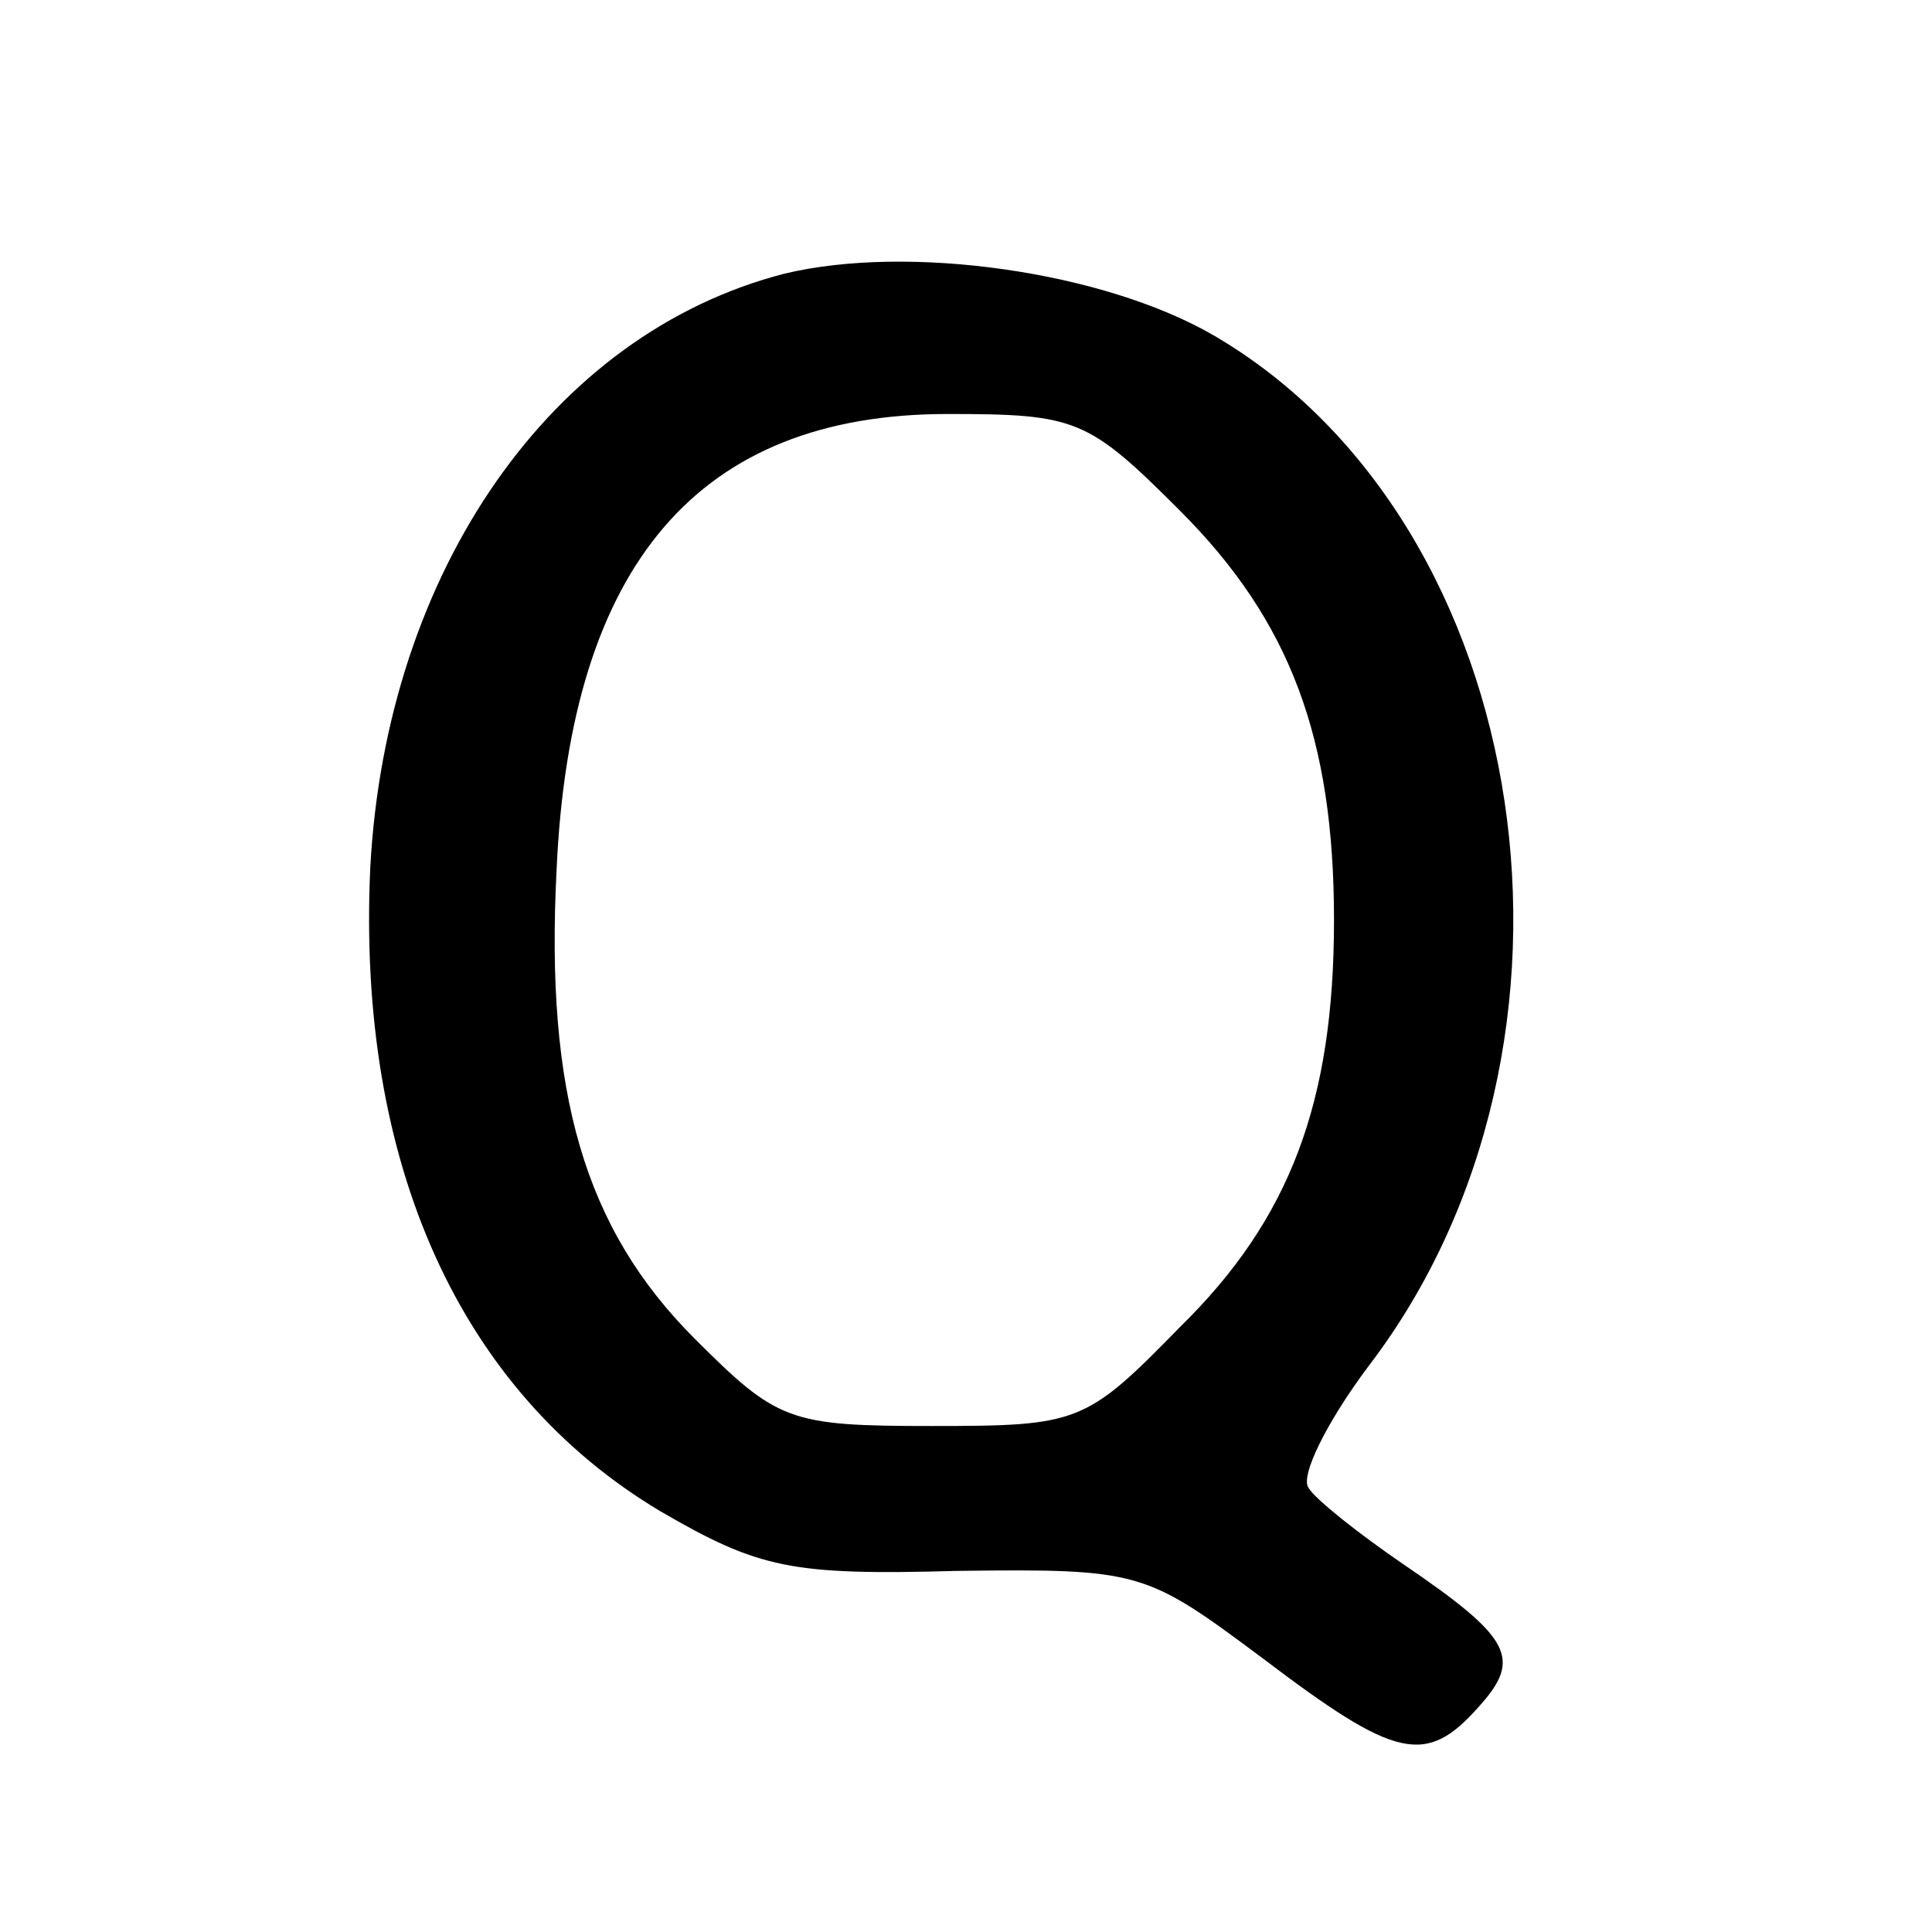 <?xml version="1.0" standalone="no"?>
<!DOCTYPE svg PUBLIC "-//W3C//DTD SVG 20010904//EN"
 "http://www.w3.org/TR/2001/REC-SVG-20010904/DTD/svg10.dtd">
<svg version="1.0" xmlns="http://www.w3.org/2000/svg"
 width="84pt" height="84pt" viewBox="0 0 84 84"
 preserveAspectRatio="xMidYMid meet">
<g transform="translate(0,84) scale(0.1,-0.1)"
fill="#000000" stroke="none">
<path d="M341 721 c-101 -26 -173 -129 -180 -258 -6 -129 39 -228 126 -280 43
-25 57 -28 129 -26 80 1 82 0 133 -38 58 -44 71 -47 94 -21 19 21 14 30 -33
62 -19 13 -38 28 -41 33 -4 5 8 29 26 53 107 140 73 366 -67 448 -48 28 -133
40 -187 27z m172 -103 c48 -48 67 -99 67 -178 0 -79 -19 -130 -67 -177 -41
-42 -44 -43 -108 -43 -62 0 -67 2 -103 38 -48 48 -65 107 -60 204 6 133 62
198 170 198 56 0 61 -2 101 -42z"/>
</g>
</svg>
